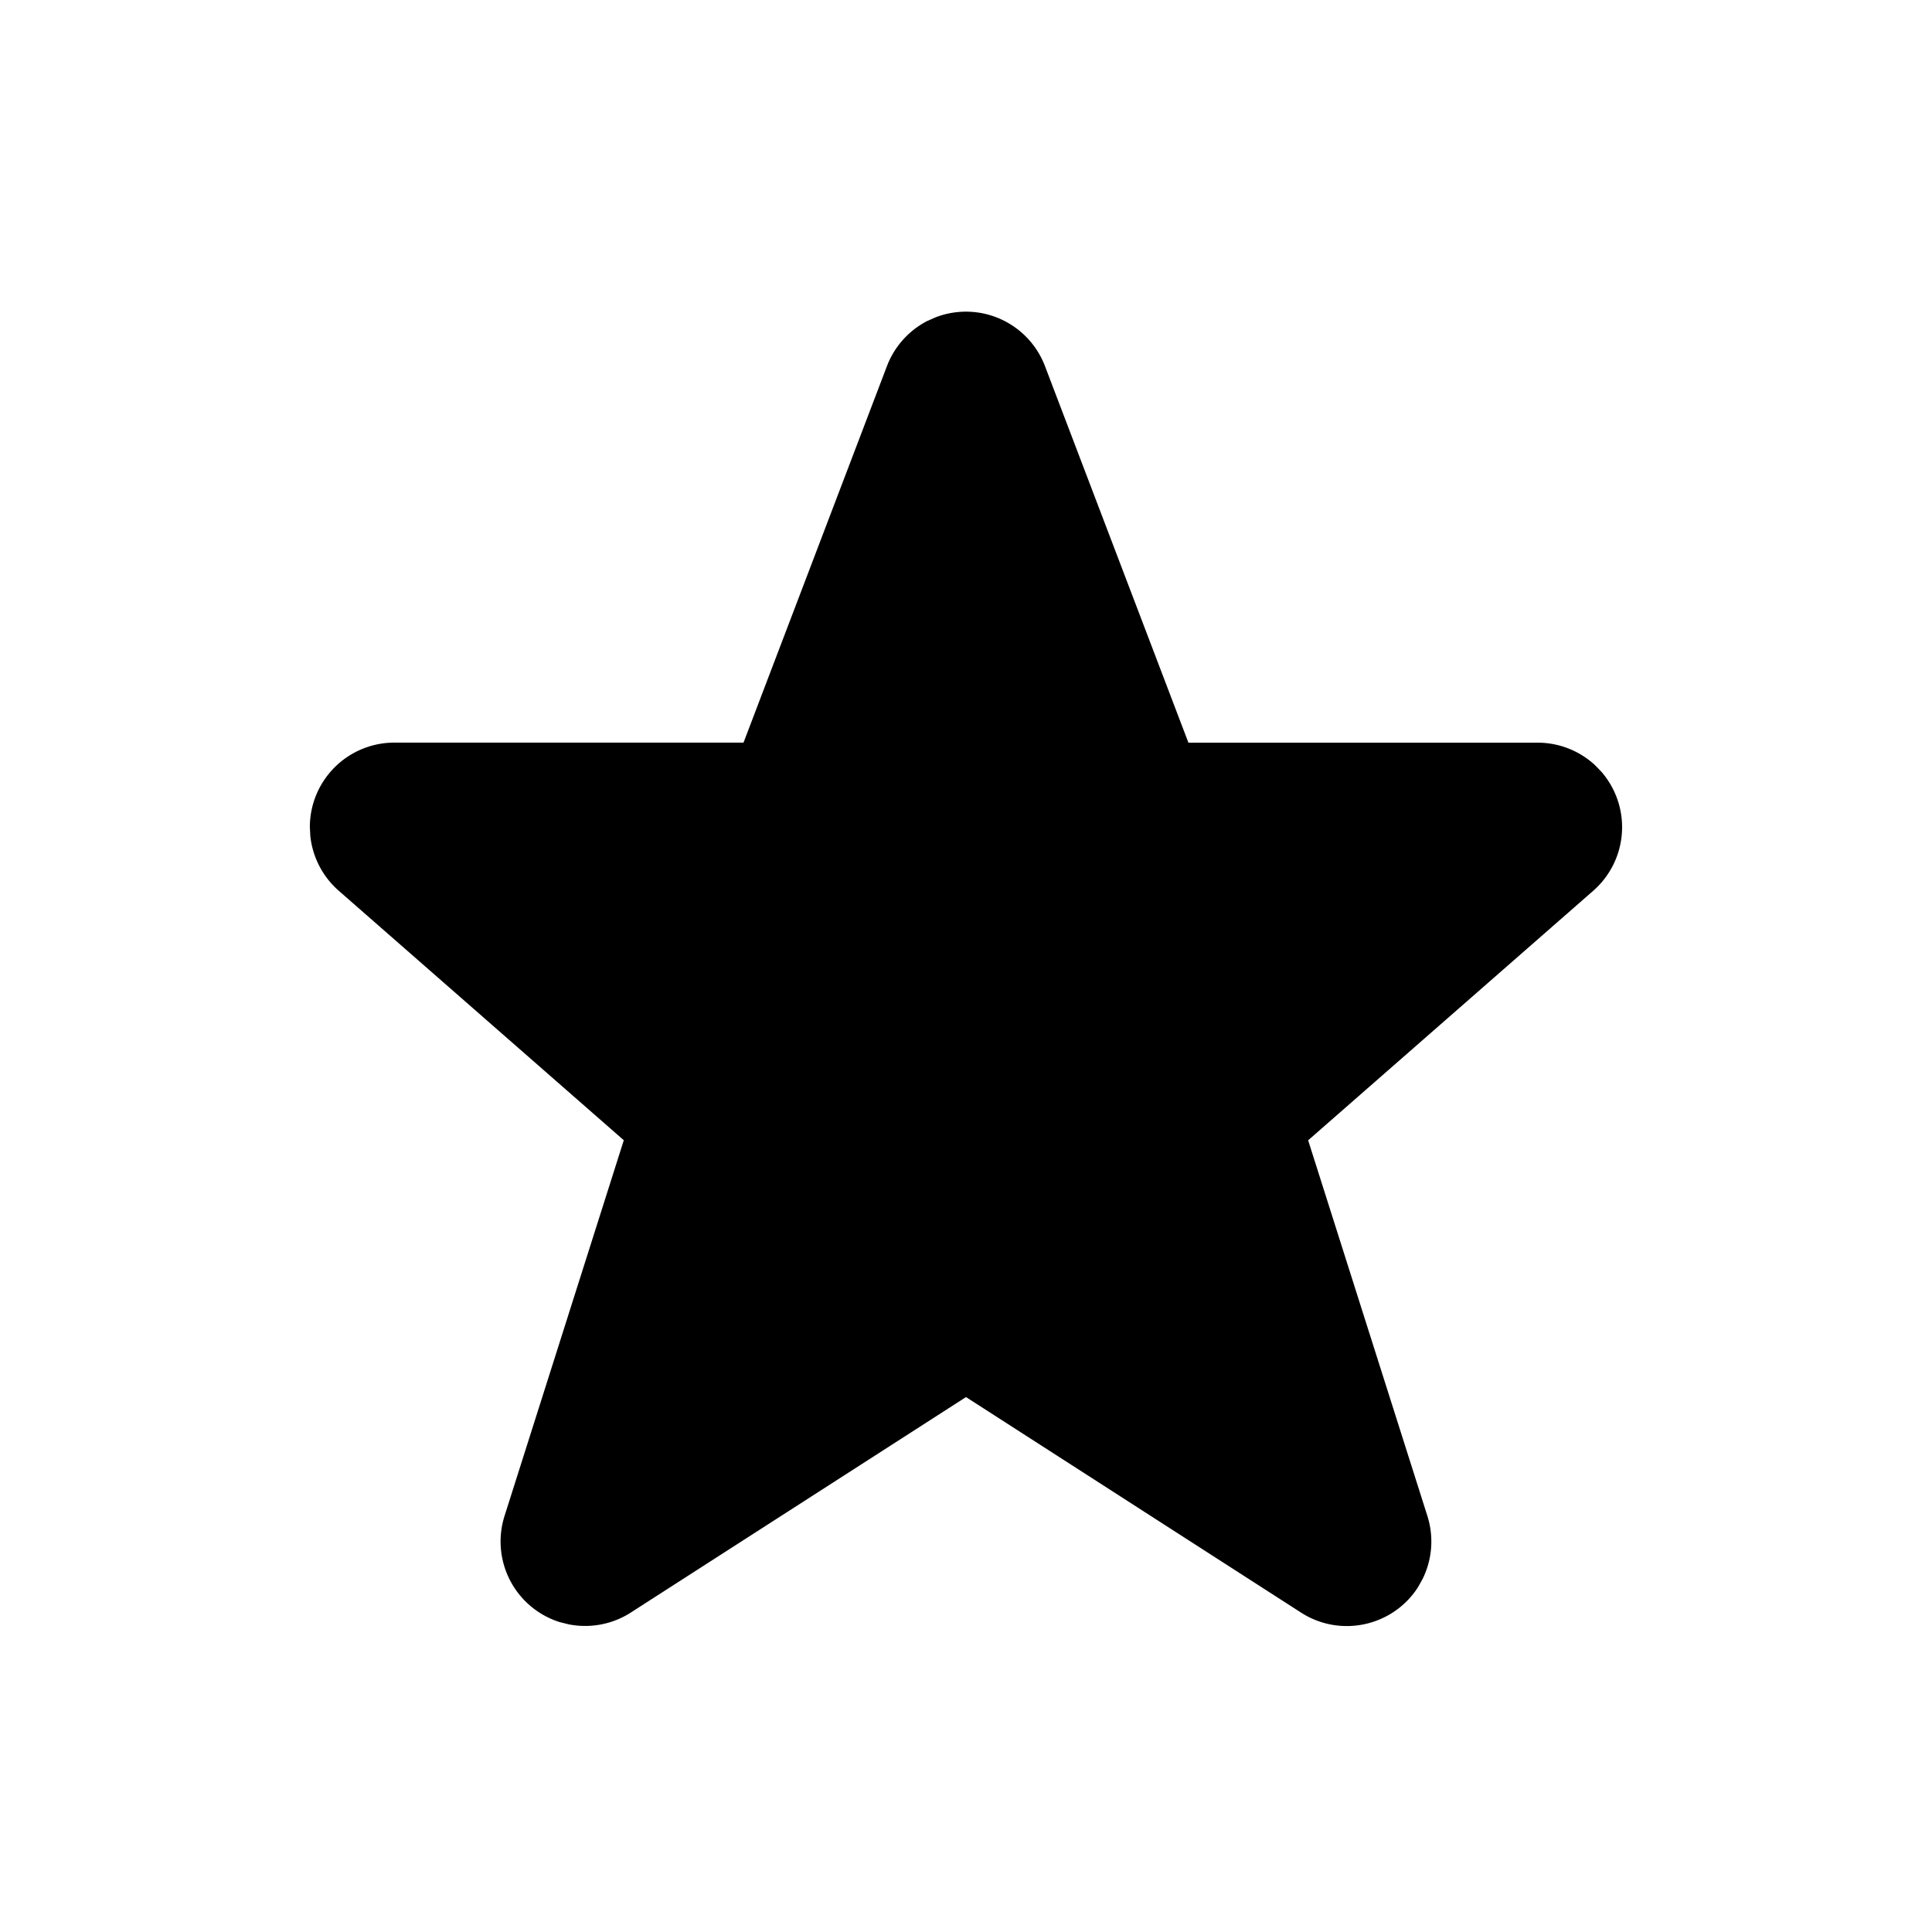<svg xmlns="http://www.w3.org/2000/svg" width="32" height="32" viewBox="0 0 32 32"><path d="M15.365 5.313c-.308.157-.55.424-.674.75L12.315 12.3H6.532a1.4 1.4 0 0 0-1.4 1.4l.008.15c.038.347.204.67.47.903l4.722 4.133-1.975 6.222a1.4 1.4 0 0 0 .91 1.758l.151.038c.354.07.724.002 1.03-.195L16 23.14l5.55 3.57c.651.418 1.517.23 1.936-.42l.076-.136c.16-.323.19-.698.08-1.045l-1.975-6.222 4.722-4.133a1.4 1.4 0 0 0 .132-1.975l-.105-.108a1.399 1.399 0 0 0-.949-.37h-5.783l-2.376-6.237a1.4 1.4 0 0 0-1.807-.81l-.136.06z" fill="#000" fill-rule="nonzero"/></svg>